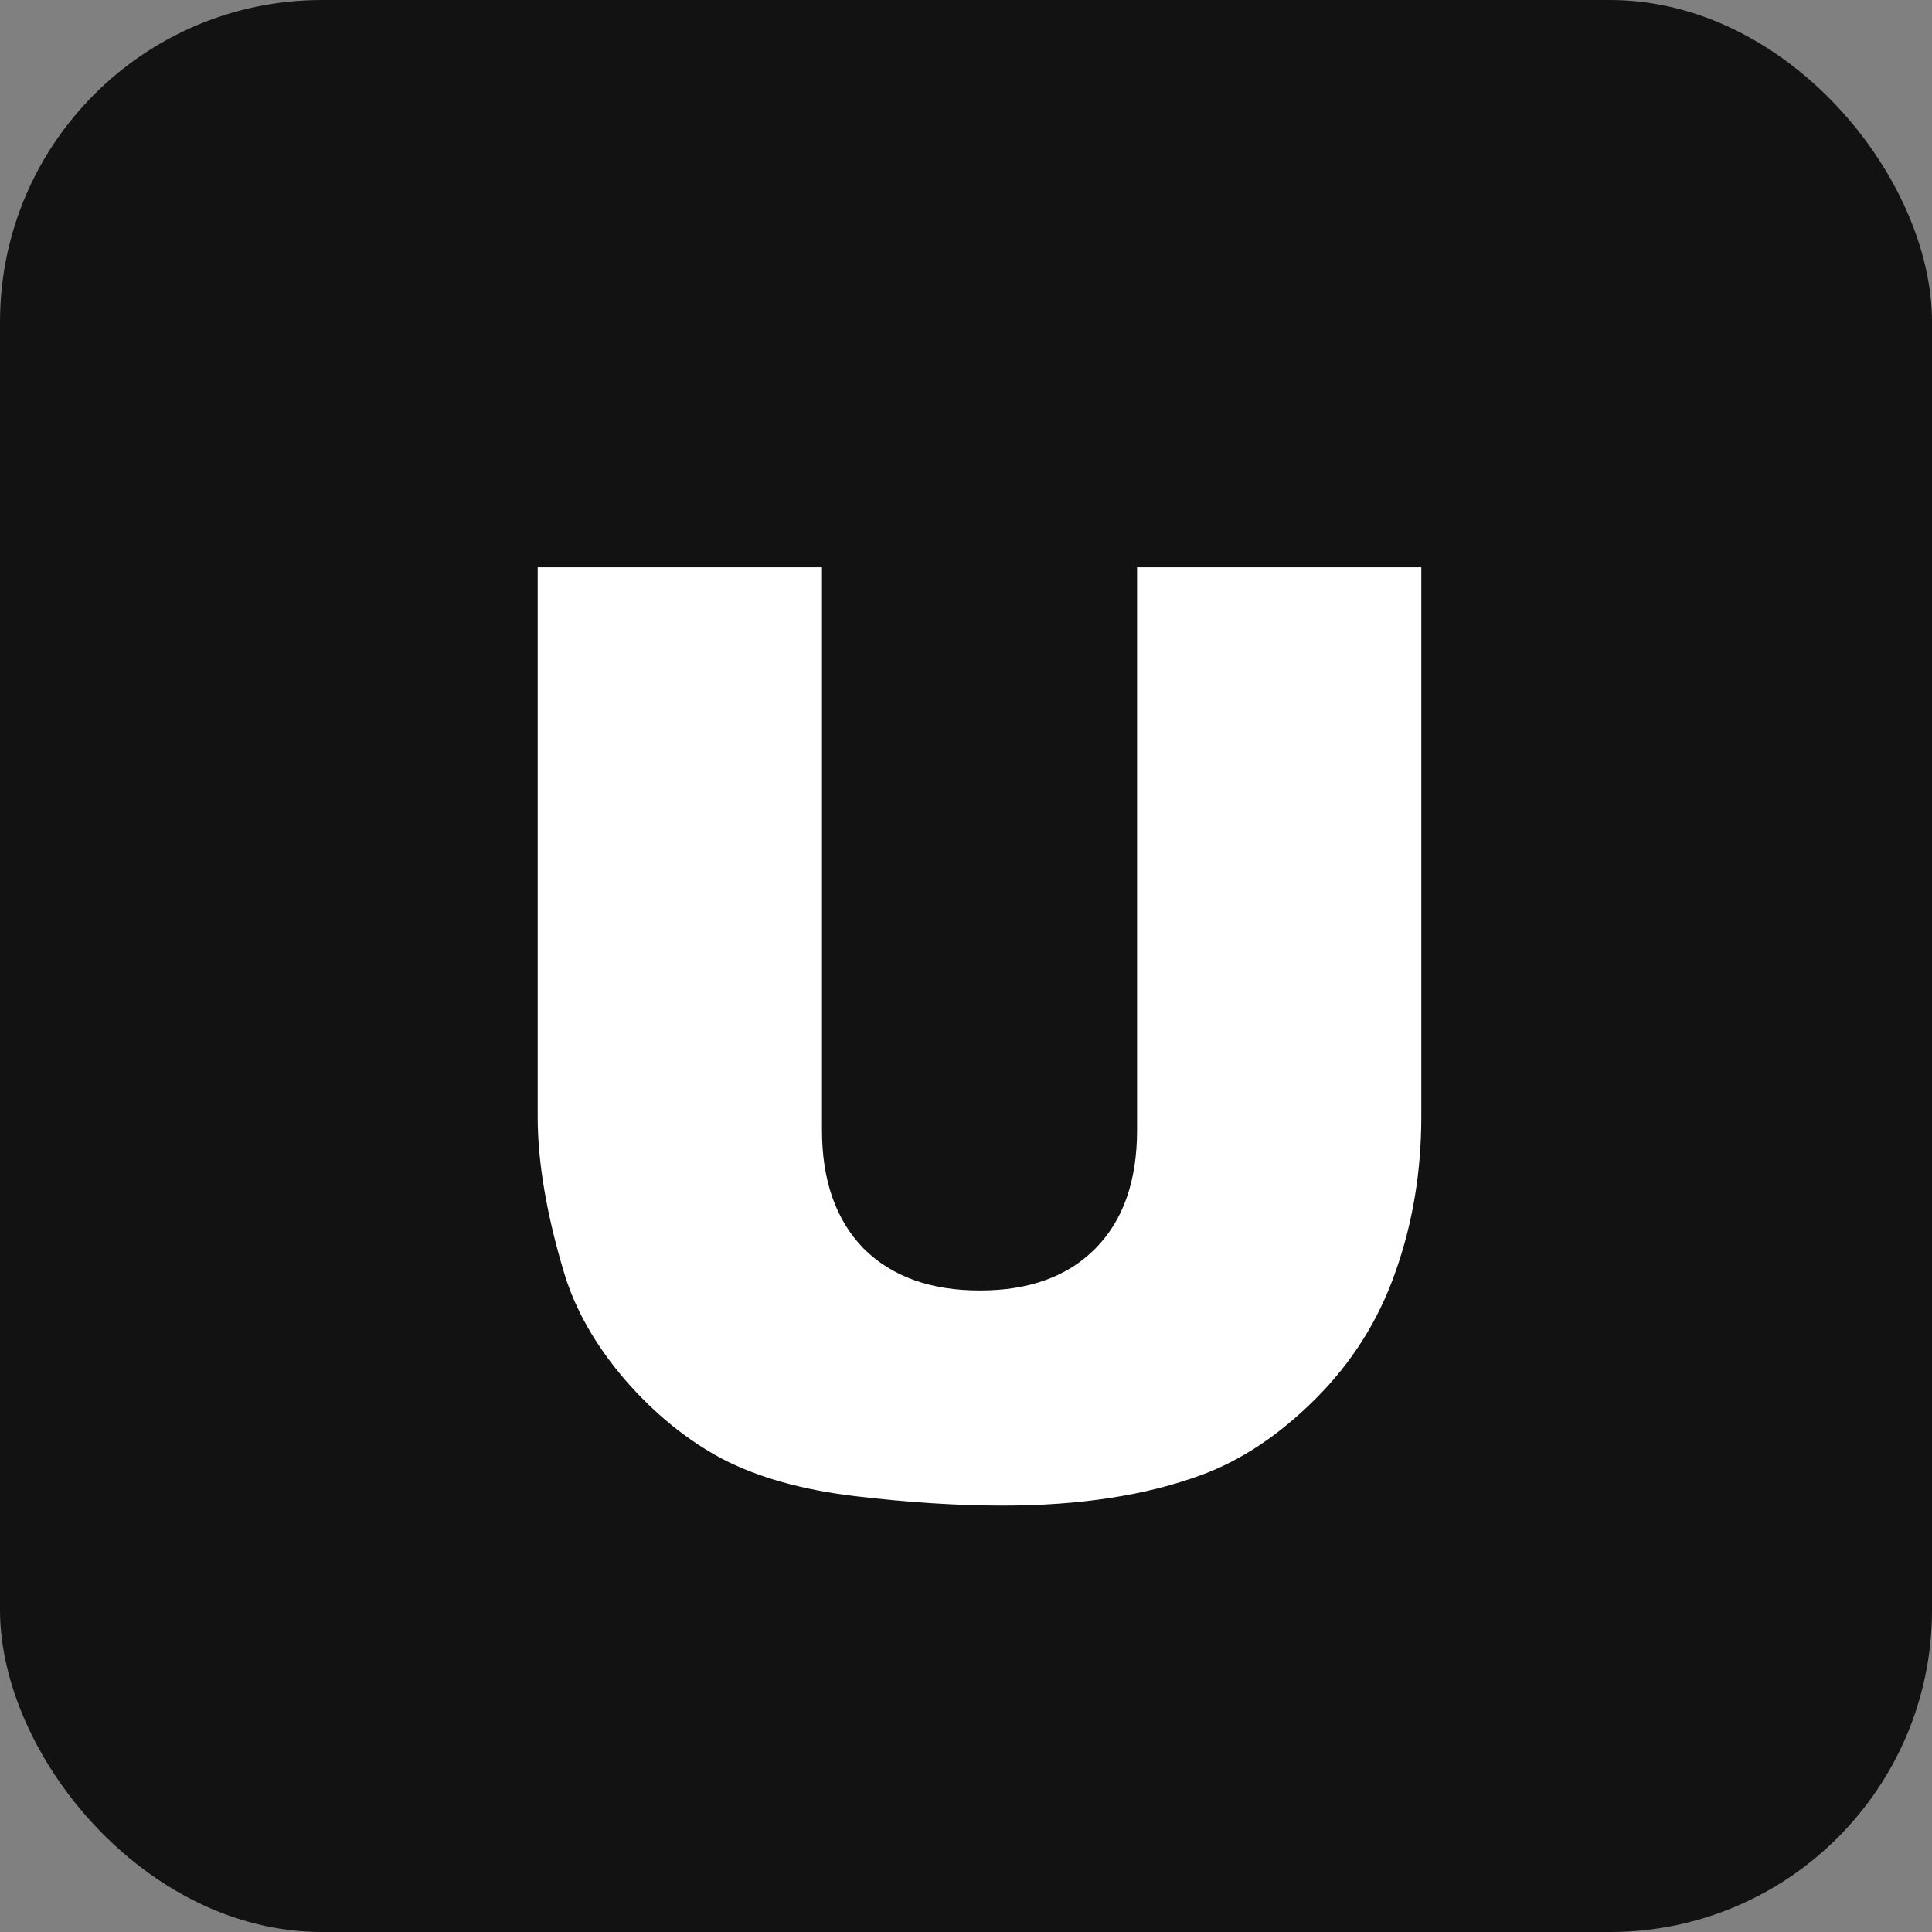 <svg width="48" height="48" viewBox="0 0 48 48" fill="none" xmlns="http://www.w3.org/2000/svg">
<rect x="0" y="0" width="48" height="48" fill="#808080" stroke="none"/>
<rect width="48" height="48" rx="8" fill="#121212"/>
<path d="M28.25 14.094H35.312V27.75C35.312 29.104 35.099 30.385 34.672 31.594C34.255 32.792 33.594 33.844 32.688 34.75C31.792 35.646 30.849 36.276 29.859 36.641C28.484 37.151 26.833 37.406 24.906 37.406C23.792 37.406 22.573 37.328 21.25 37.172C19.938 37.016 18.838 36.708 17.953 36.25C17.068 35.781 16.255 35.12 15.516 34.266C14.787 33.411 14.287 32.531 14.016 31.625C13.578 30.167 13.359 28.875 13.359 27.75V14.094H20.422V28.078C20.422 29.328 20.766 30.307 21.453 31.016C22.151 31.713 23.115 32.062 24.344 32.062C25.562 32.062 26.516 31.719 27.203 31.031C27.901 30.333 28.25 29.349 28.25 28.078V14.094Z" fill="white"/>
</svg>

